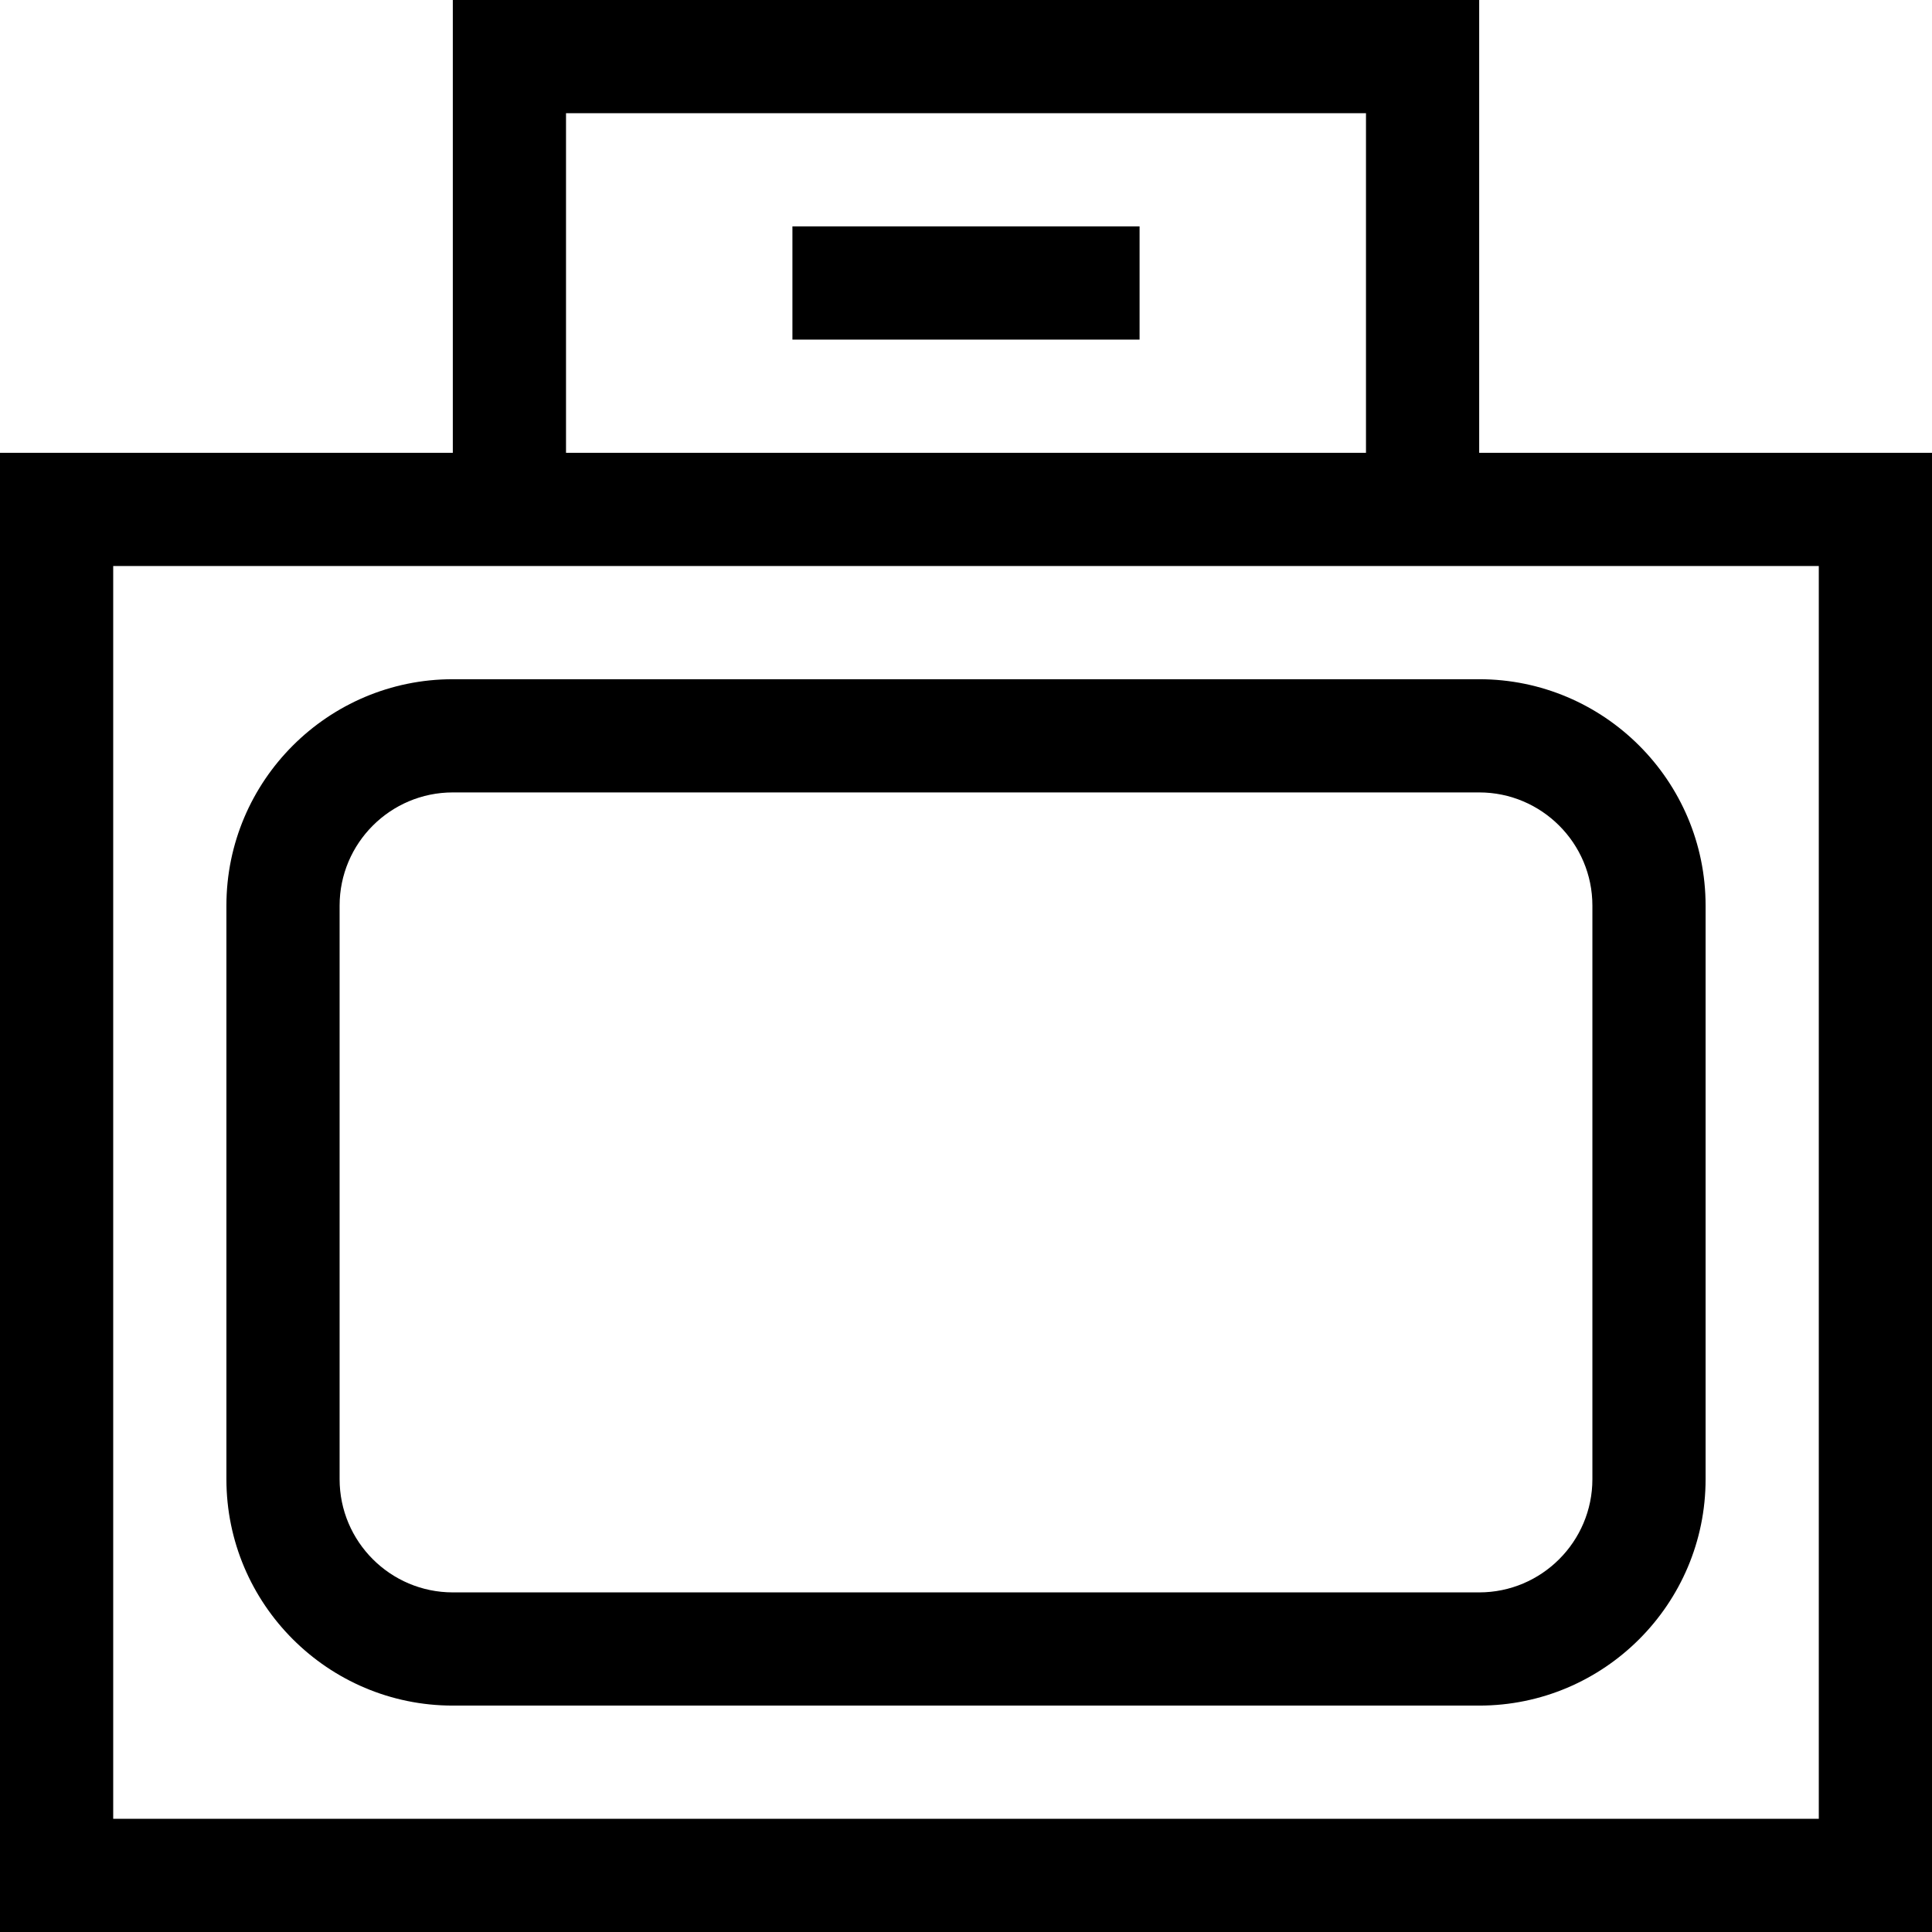 <svg id="Capa_1" enable-background="new 0 0 512 512" height="512" viewBox="0 0 512 512" width="512" xmlns="http://www.w3.org/2000/svg"><g><path d="m392 120v-120h-272v120h-120v392h512v-392zm-242-90h212v90h-212zm332 452h-452v-332h452z"/><path d="m120 452h272c33.084 0 60-26.916 60-60v-152c0-33.084-26.916-60-60-60h-272c-33.084 0-60 26.916-60 60v152c0 33.084 26.916 60 60 60zm-30-212c0-16.542 13.458-30 30-30h272c16.542 0 30 13.458 30 30v152c0 16.542-13.458 30-30 30h-272c-16.542 0-30-13.458-30-30z"/><path d="m210 60h92v30h-92z"/></g></svg>